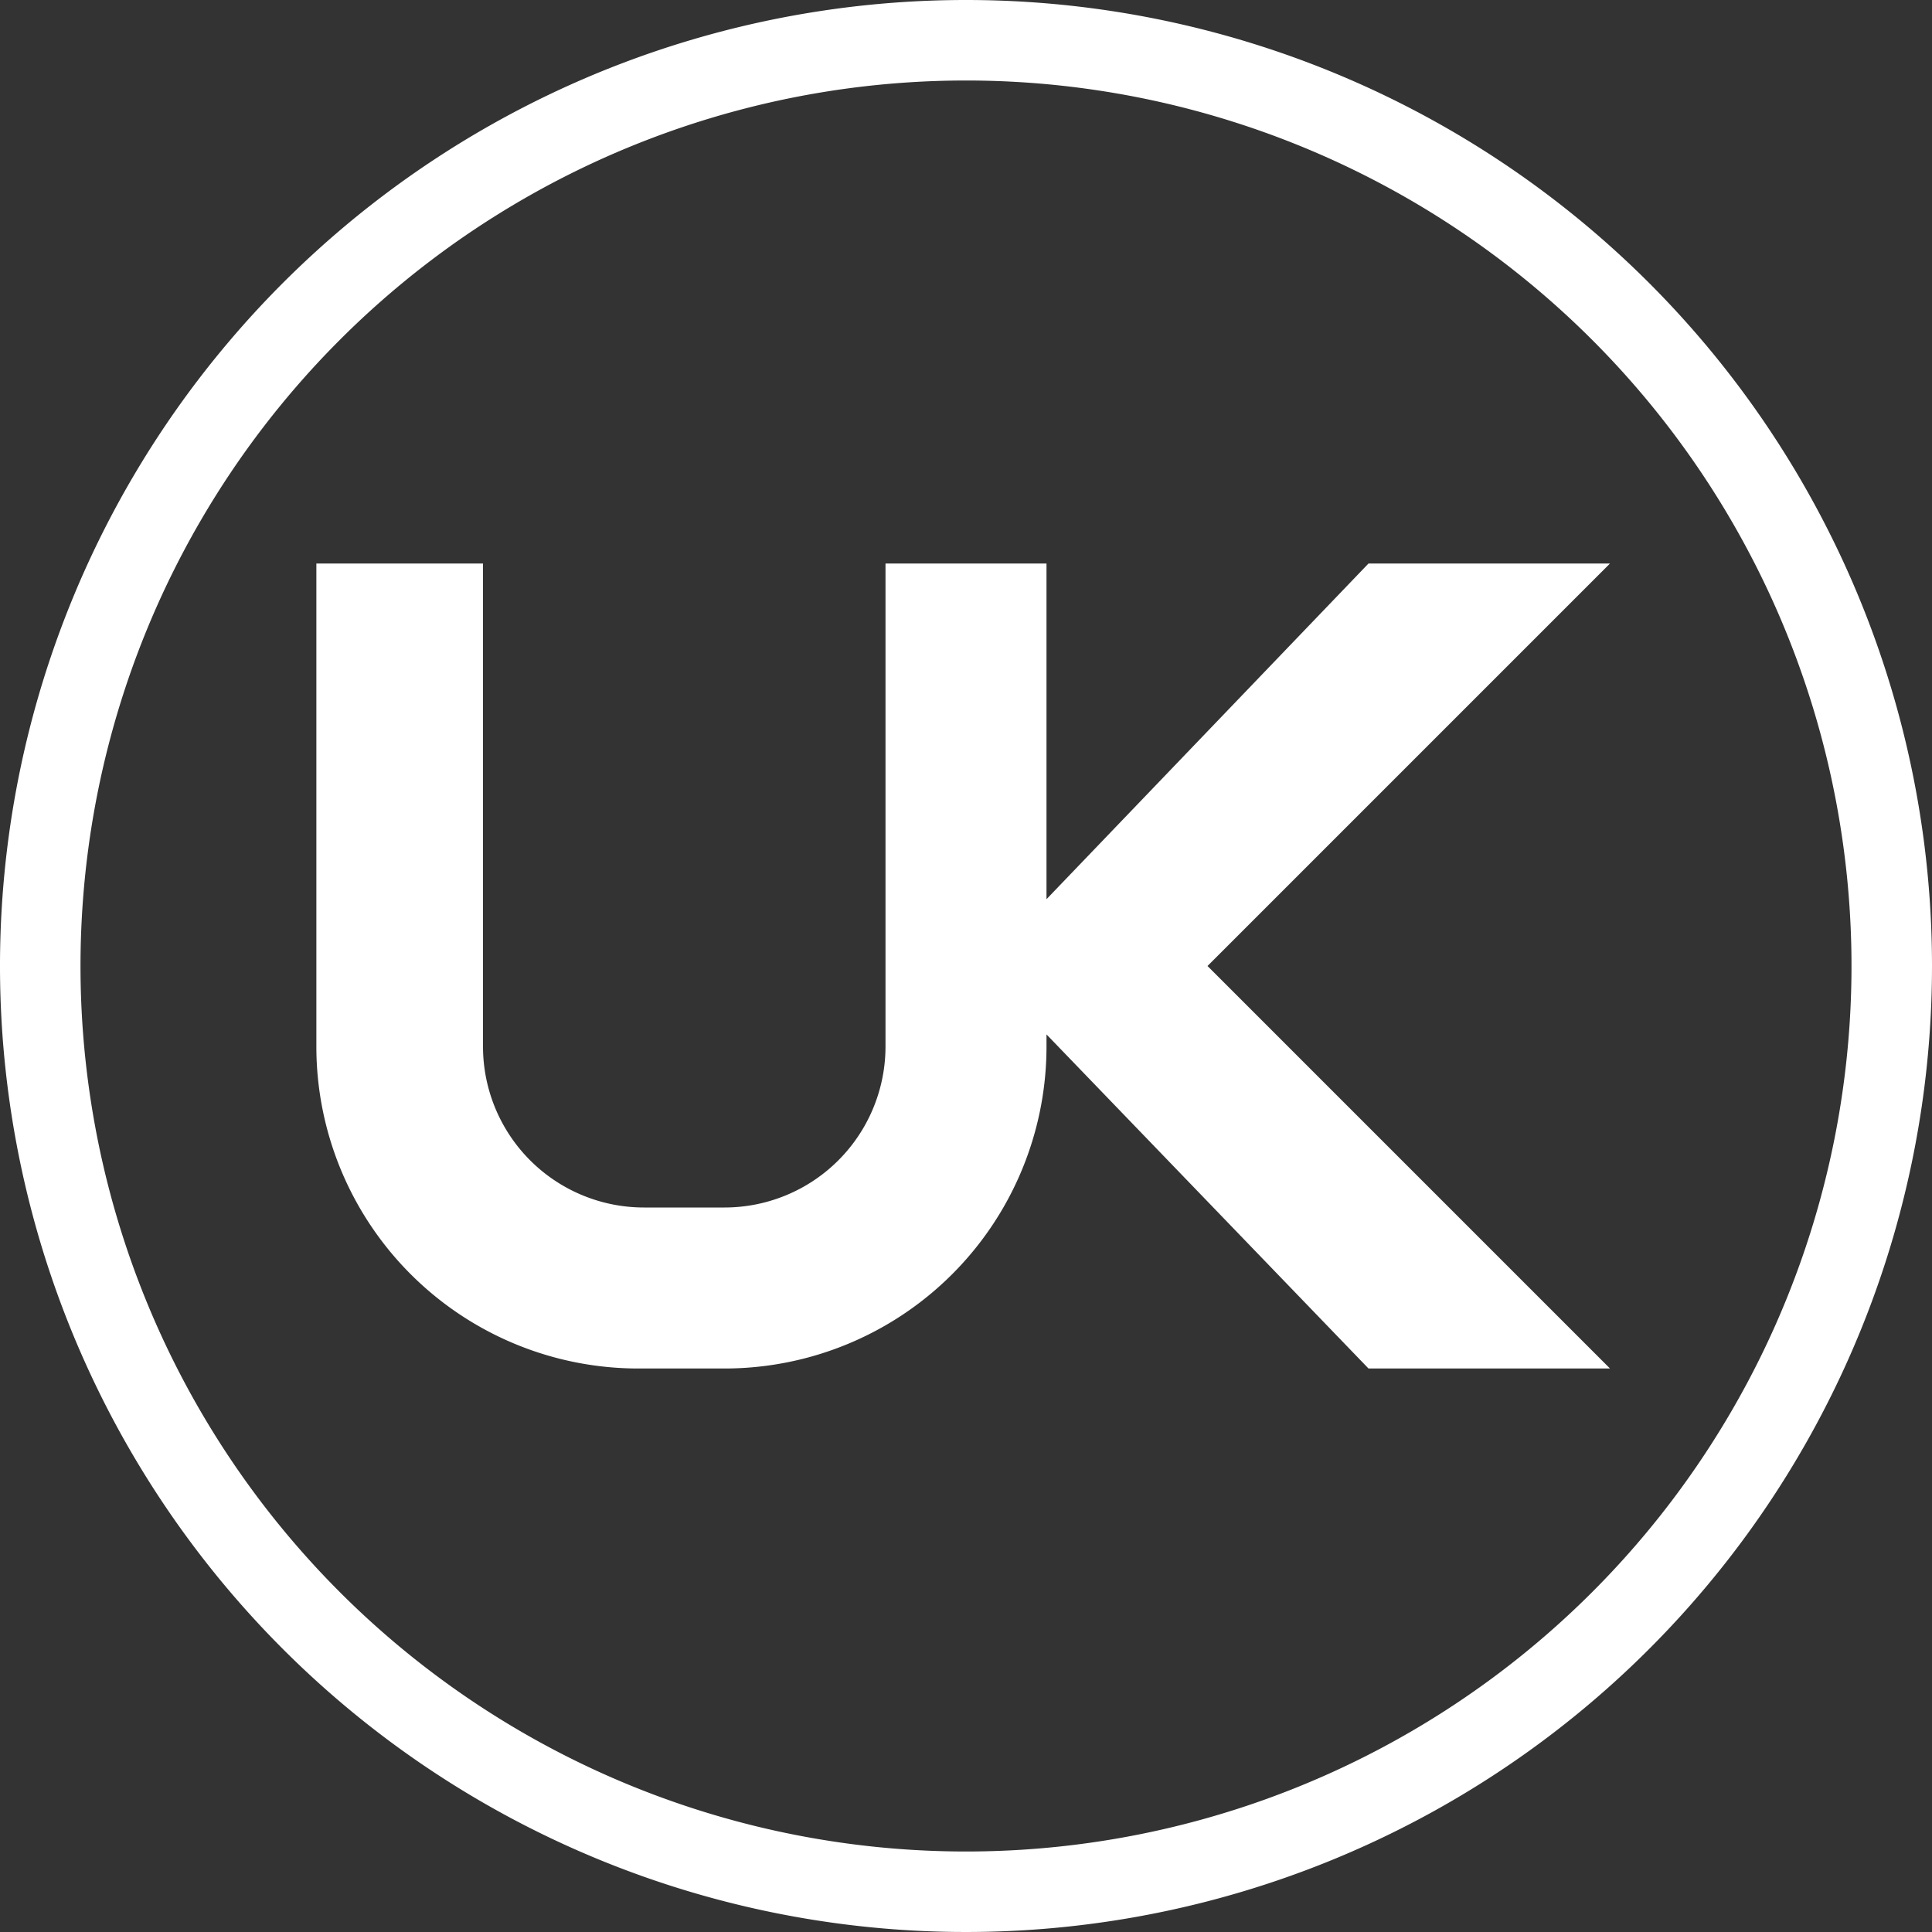 <svg id="图层_1" data-name="图层 1" xmlns="http://www.w3.org/2000/svg" viewBox="0 0 24 24"><rect x="0" y="0" width="24" height="24" fill="#333333" stroke="none"/><defs><style>.cls-1{fill:#fff;}</style></defs><title>ukui_badge</title><g id="UKUI"><g id="ukui-2" data-name="ukui"><path class="cls-1" d="M12,1A11,11,0,1,1,1,12,11,11,0,0,1,12,1m0-1A12,12,0,1,0,24,12,12,12,0,0,0,12,0Z"/></g><path class="cls-1" d="M17,17l-4-4.15V13a4,4,0,0,1-4,4H7.93a4,4,0,0,1-4-4V7H6v6a2,2,0,0,0,2,2H9a2,2,0,0,0,2-2V7h2v4.17L17,7h3l-5,5L20,17Z"/></g></svg>